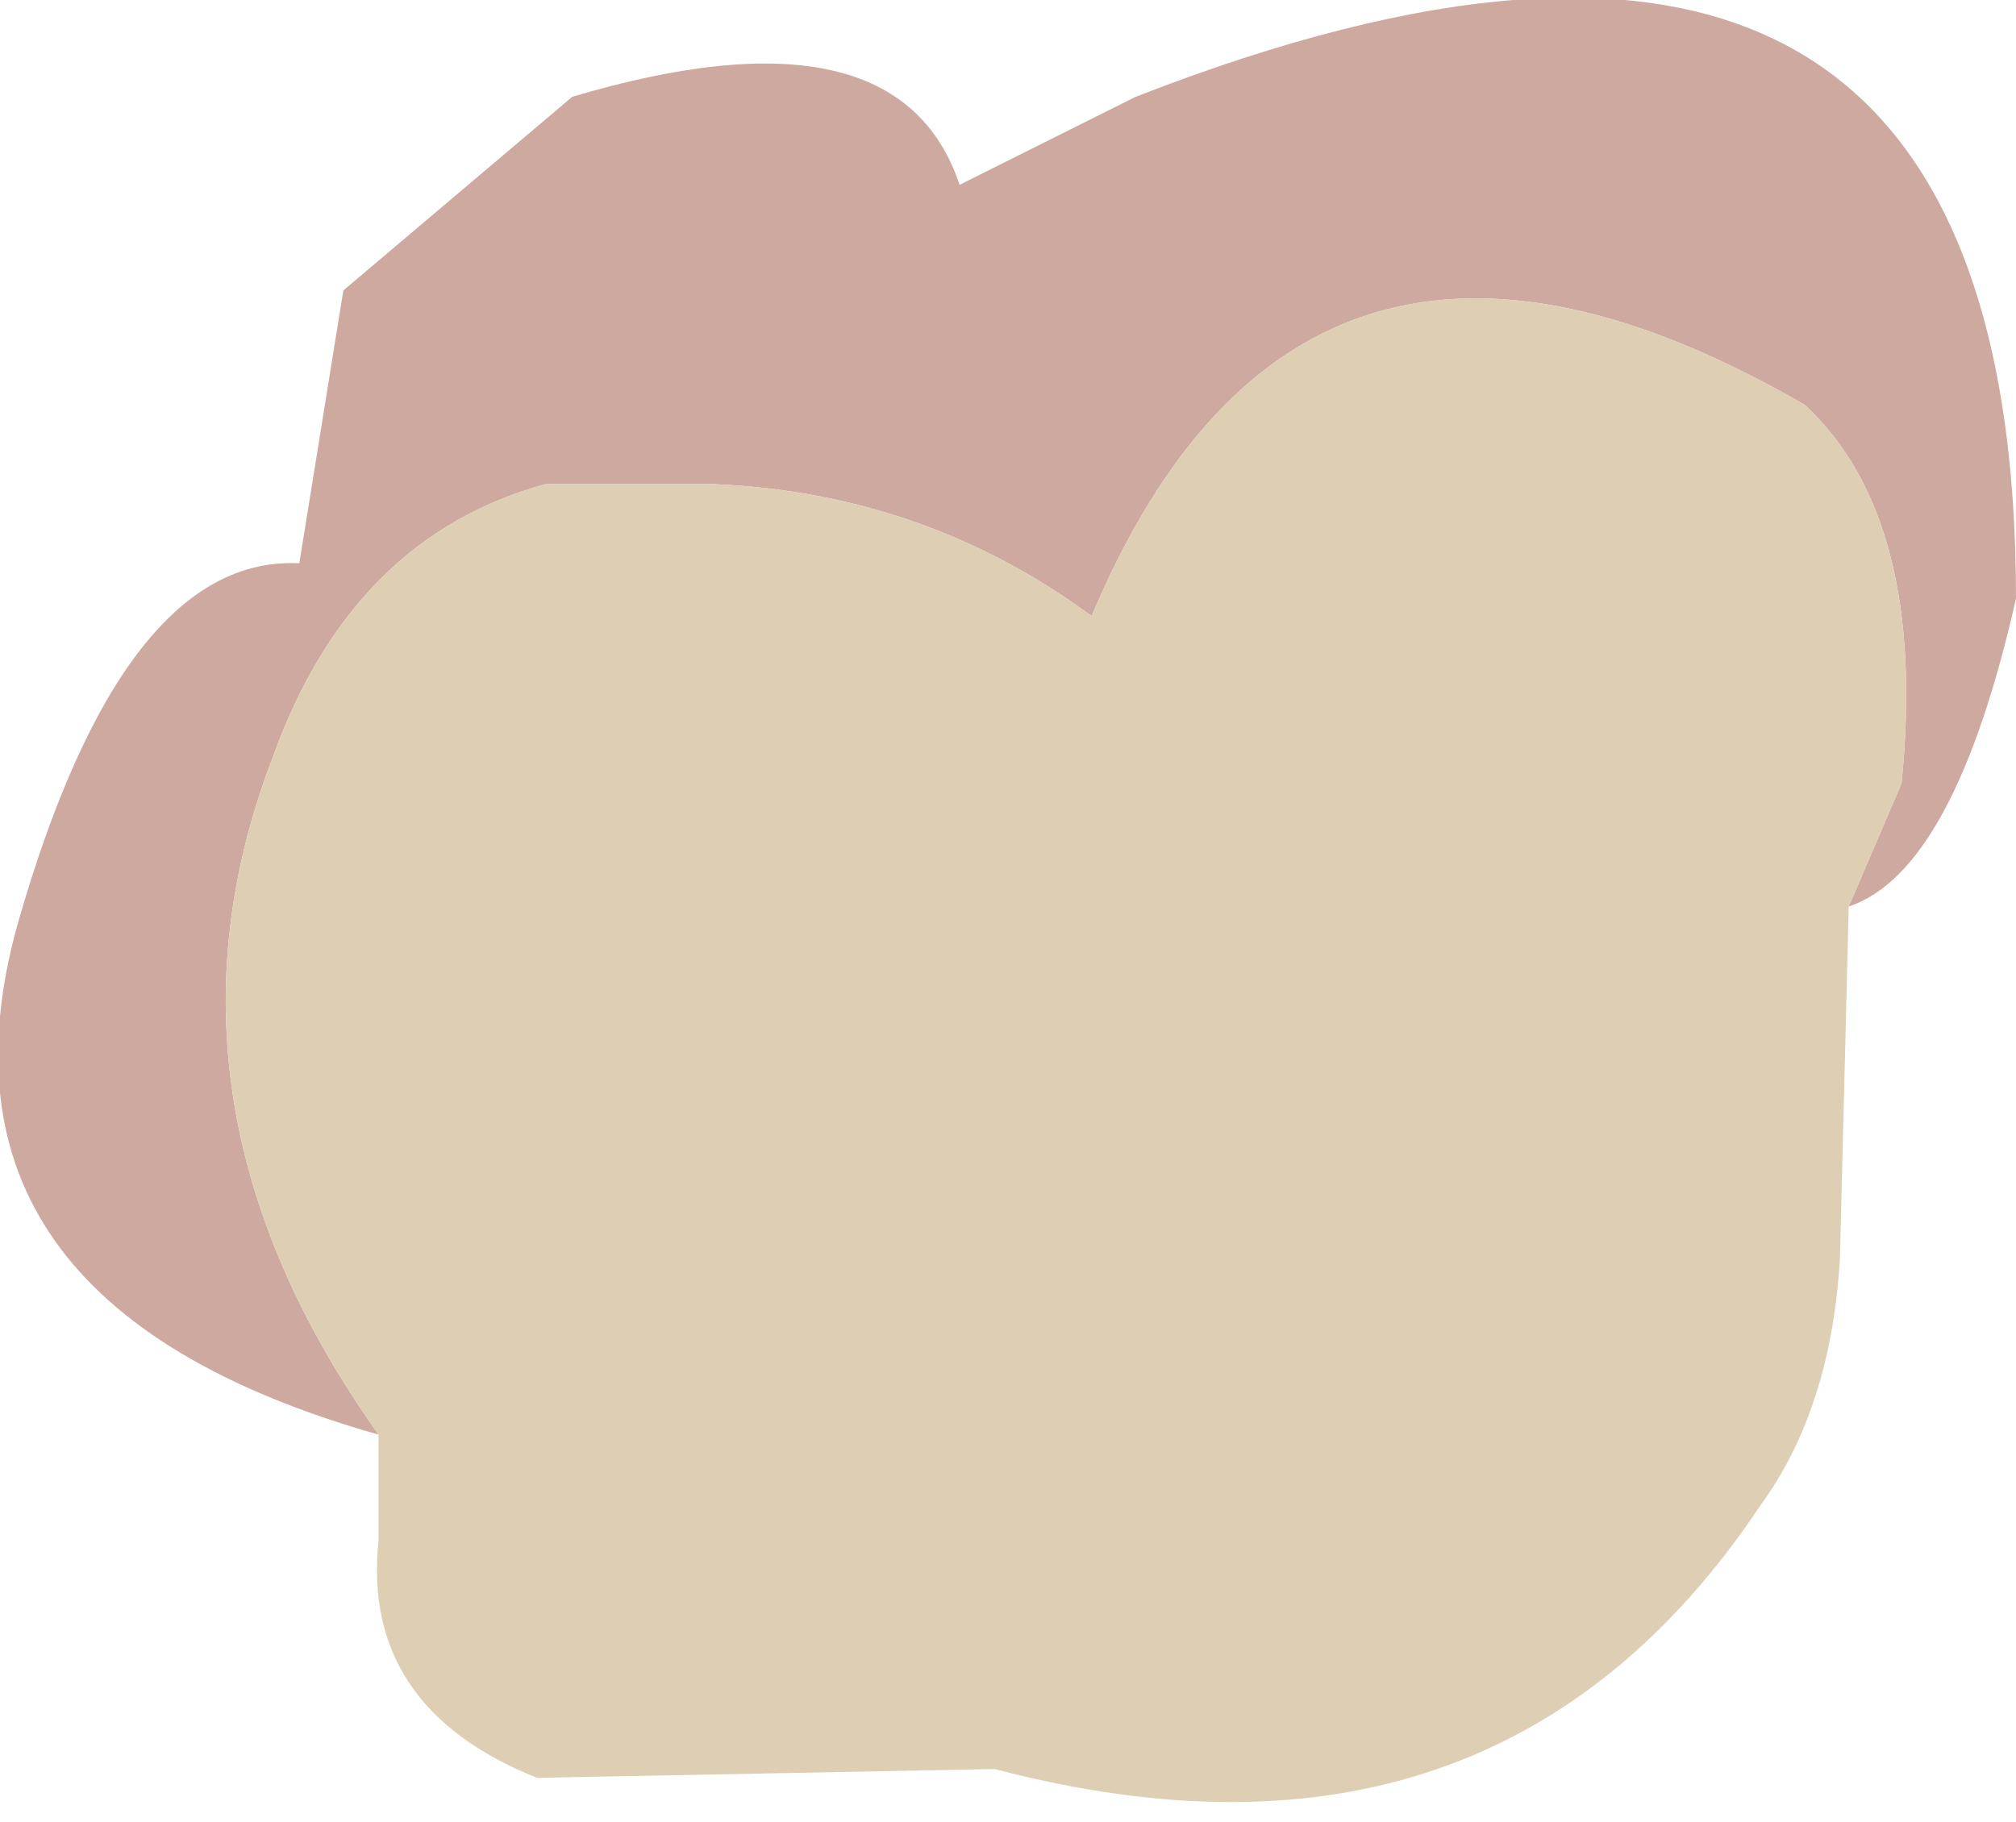 <?xml version="1.0" encoding="UTF-8" standalone="no"?>
<svg xmlns:xlink="http://www.w3.org/1999/xlink" height="10.35px" width="11.45px" xmlns="http://www.w3.org/2000/svg">
  <g transform="matrix(1.0, 0.0, 0.0, 1.0, 6.0, 5.95)">
    <path d="M4.5 -0.8 L4.8 -1.5 Q4.95 -3.0 4.25 -3.65 1.4 -5.3 0.2 -2.45 -0.75 -3.15 -1.95 -3.2 L-2.9 -3.2 Q-4.0 -2.9 -4.45 -1.65 -5.2 0.3 -3.85 2.2 -6.5 1.45 -5.9 -0.7 -5.3 -2.8 -4.3 -2.75 L-4.05 -4.3 -2.75 -5.4 Q-0.9 -5.95 -0.55 -4.9 L0.45 -5.4 Q5.45 -7.35 5.45 -2.55 5.1 -1.0 4.5 -0.8" fill="#cea99f" fill-rule="evenodd" stroke="none"/>
    <path d="M-3.85 2.2 Q-5.2 0.3 -4.45 -1.65 -4.0 -2.9 -2.9 -3.2 L-1.95 -3.2 Q-0.75 -3.15 0.2 -2.45 1.4 -5.3 4.25 -3.65 4.95 -3.0 4.8 -1.5 L4.5 -0.8 4.45 1.2 Q4.4 2.05 4.0 2.6 2.5 4.85 -0.35 4.1 L-2.95 4.15 Q-3.95 3.75 -3.85 2.8 L-3.85 2.2" fill="#decfb4" fill-rule="evenodd" stroke="none"/>
  </g>
</svg>
